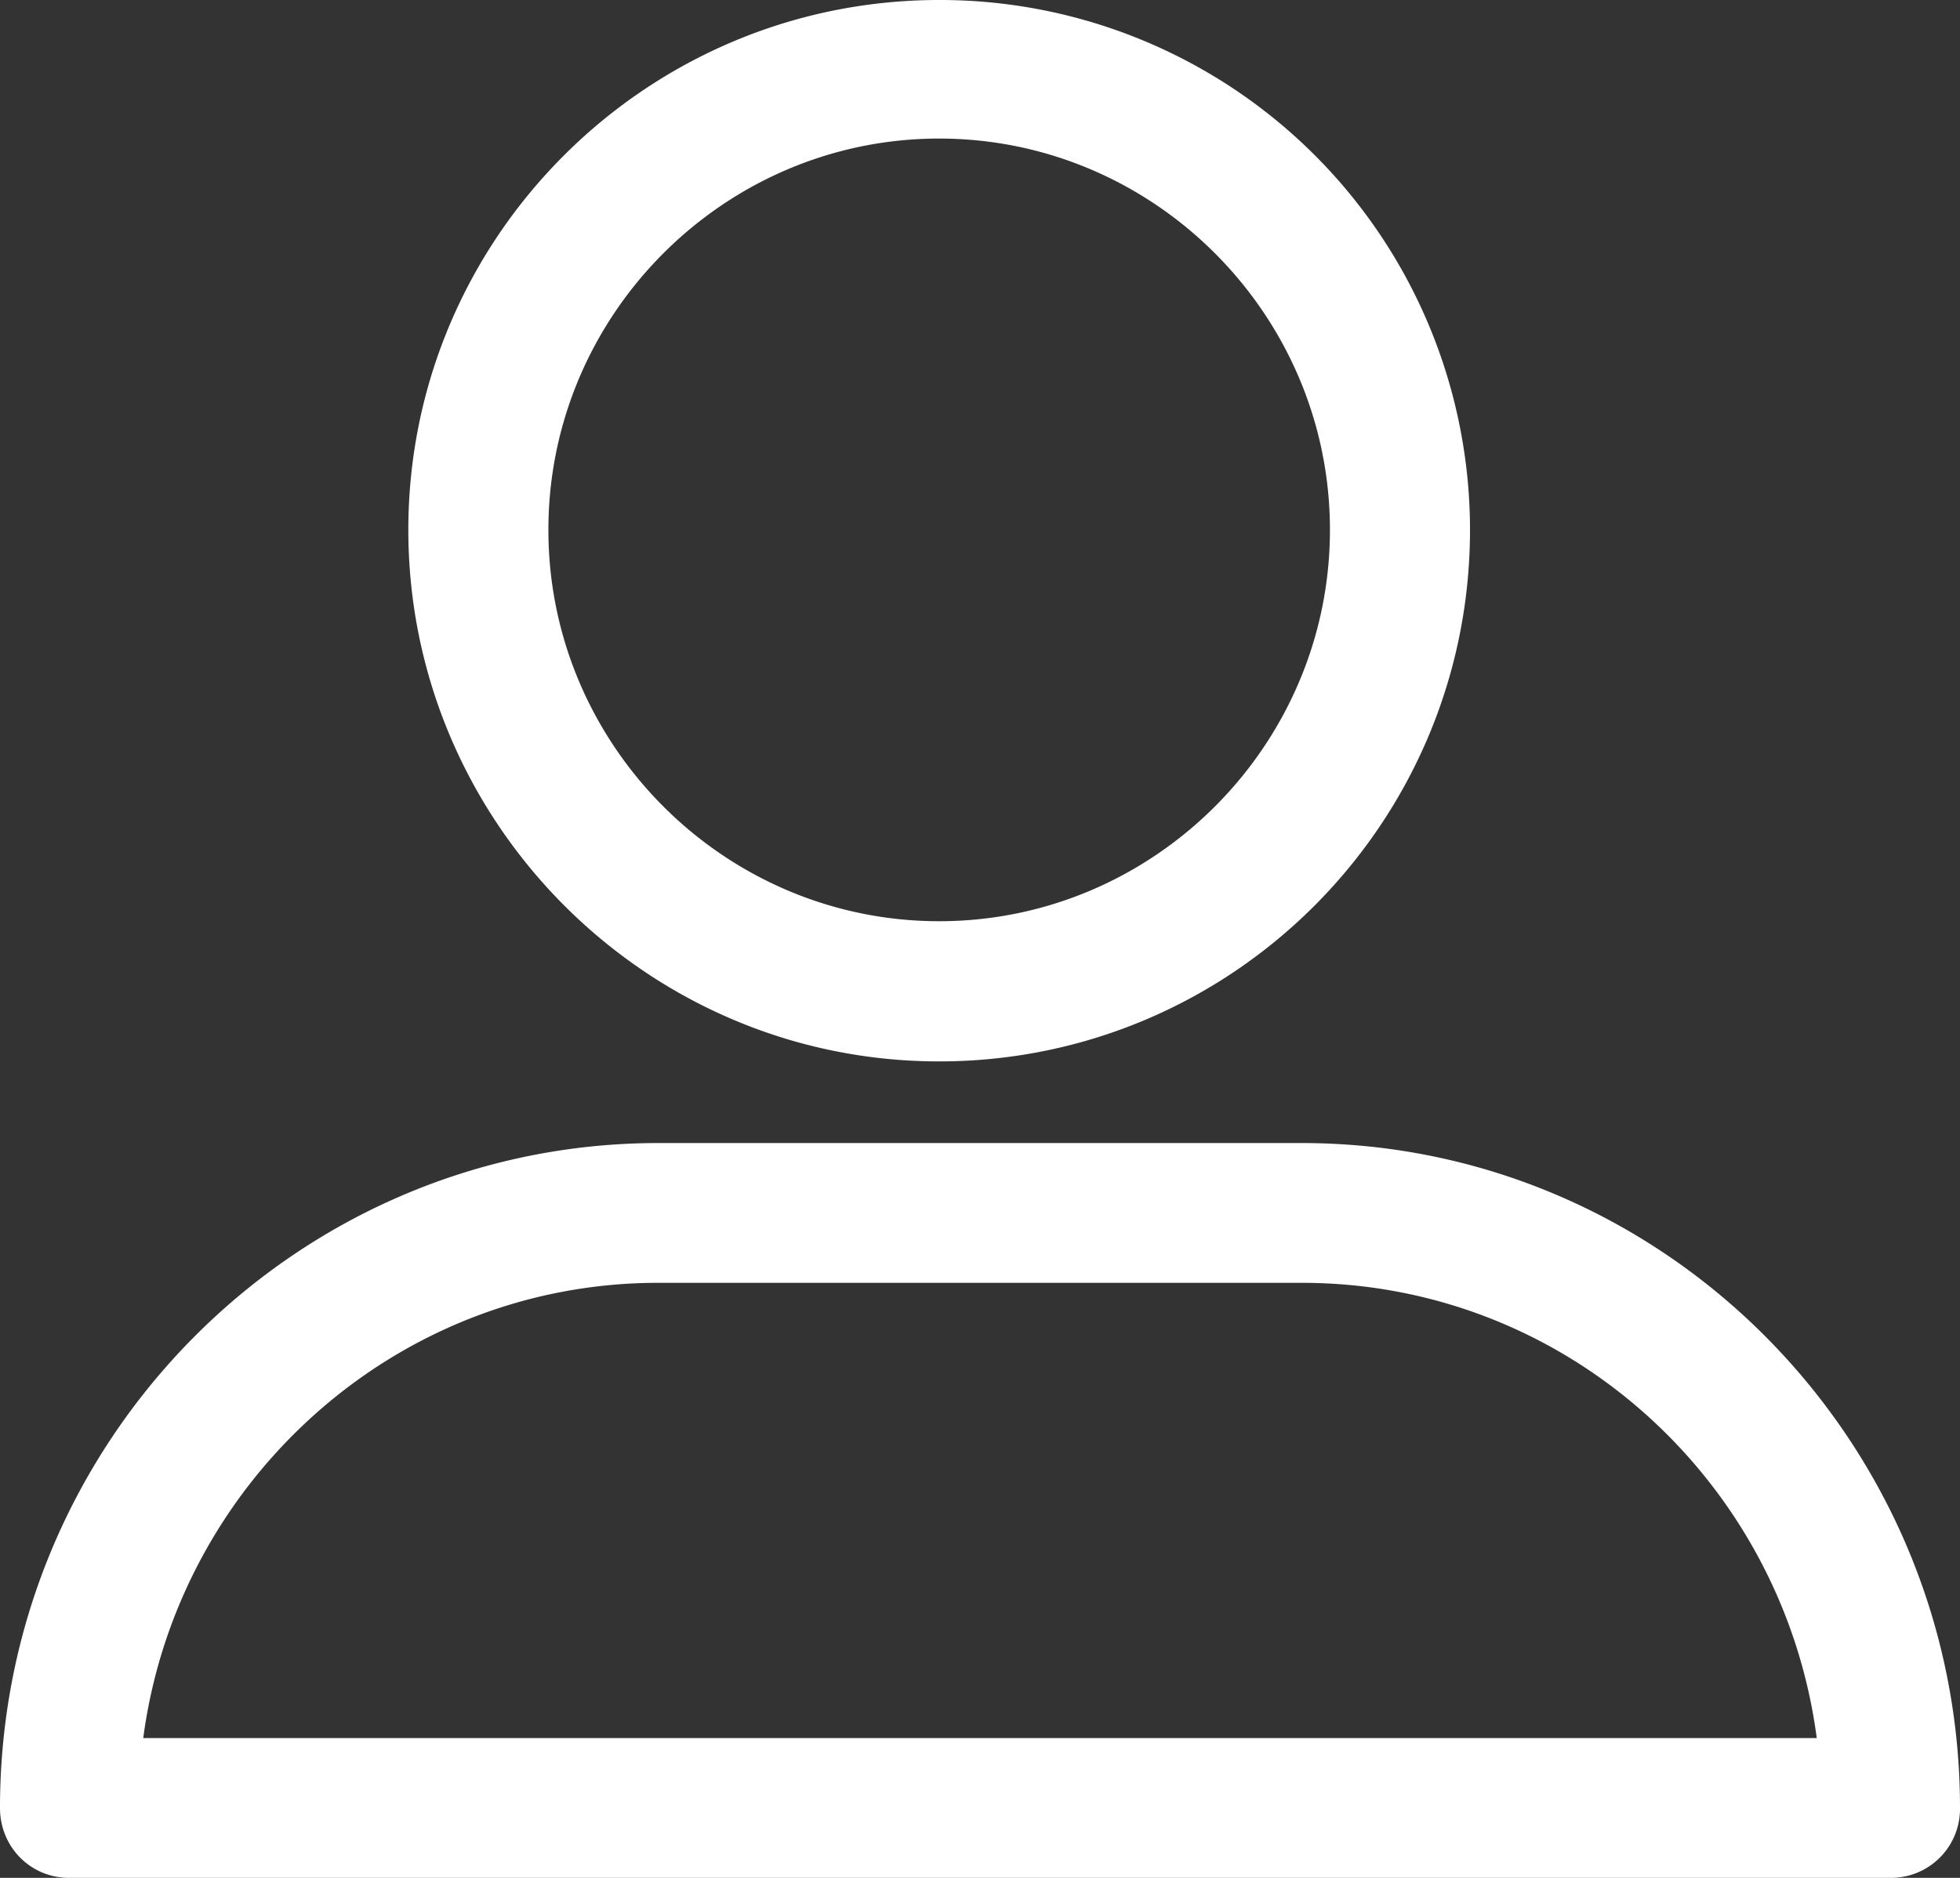 <svg xmlns="http://www.w3.org/2000/svg" width="24" height="23" viewBox="0 0 24 23">
    <rect x="0" y="0" width="24" height="23" fill="#333333" stroke="none"/>
    <g fill="#FFF" fill-rule="nonzero">
        <path d="M11.5 13c3.589 0 6.5-2.916 6.5-6.51A6.49 6.49 0 0 0 11.5 0C7.911 0 5 2.916 5 6.49 5 10.065 7.911 13 11.5 13zm0-11.303c2.632 0 4.785 2.157 4.785 4.793s-2.153 4.793-4.785 4.793S6.715 9.126 6.715 6.49 8.868 1.697 11.5 1.697zM.847 23h22.306a.845.845 0 0 0 .847-.856C24 17.664 20.394 14 15.94 14H8.06C3.625 14 0 17.644 0 22.144c0 .478.374.856.847.856zm7.212-7.288h7.882c3.231 0 5.891 2.43 6.305 5.576H1.754c.413-3.126 3.074-5.576 6.305-5.576z"/>
    </g>
</svg>
